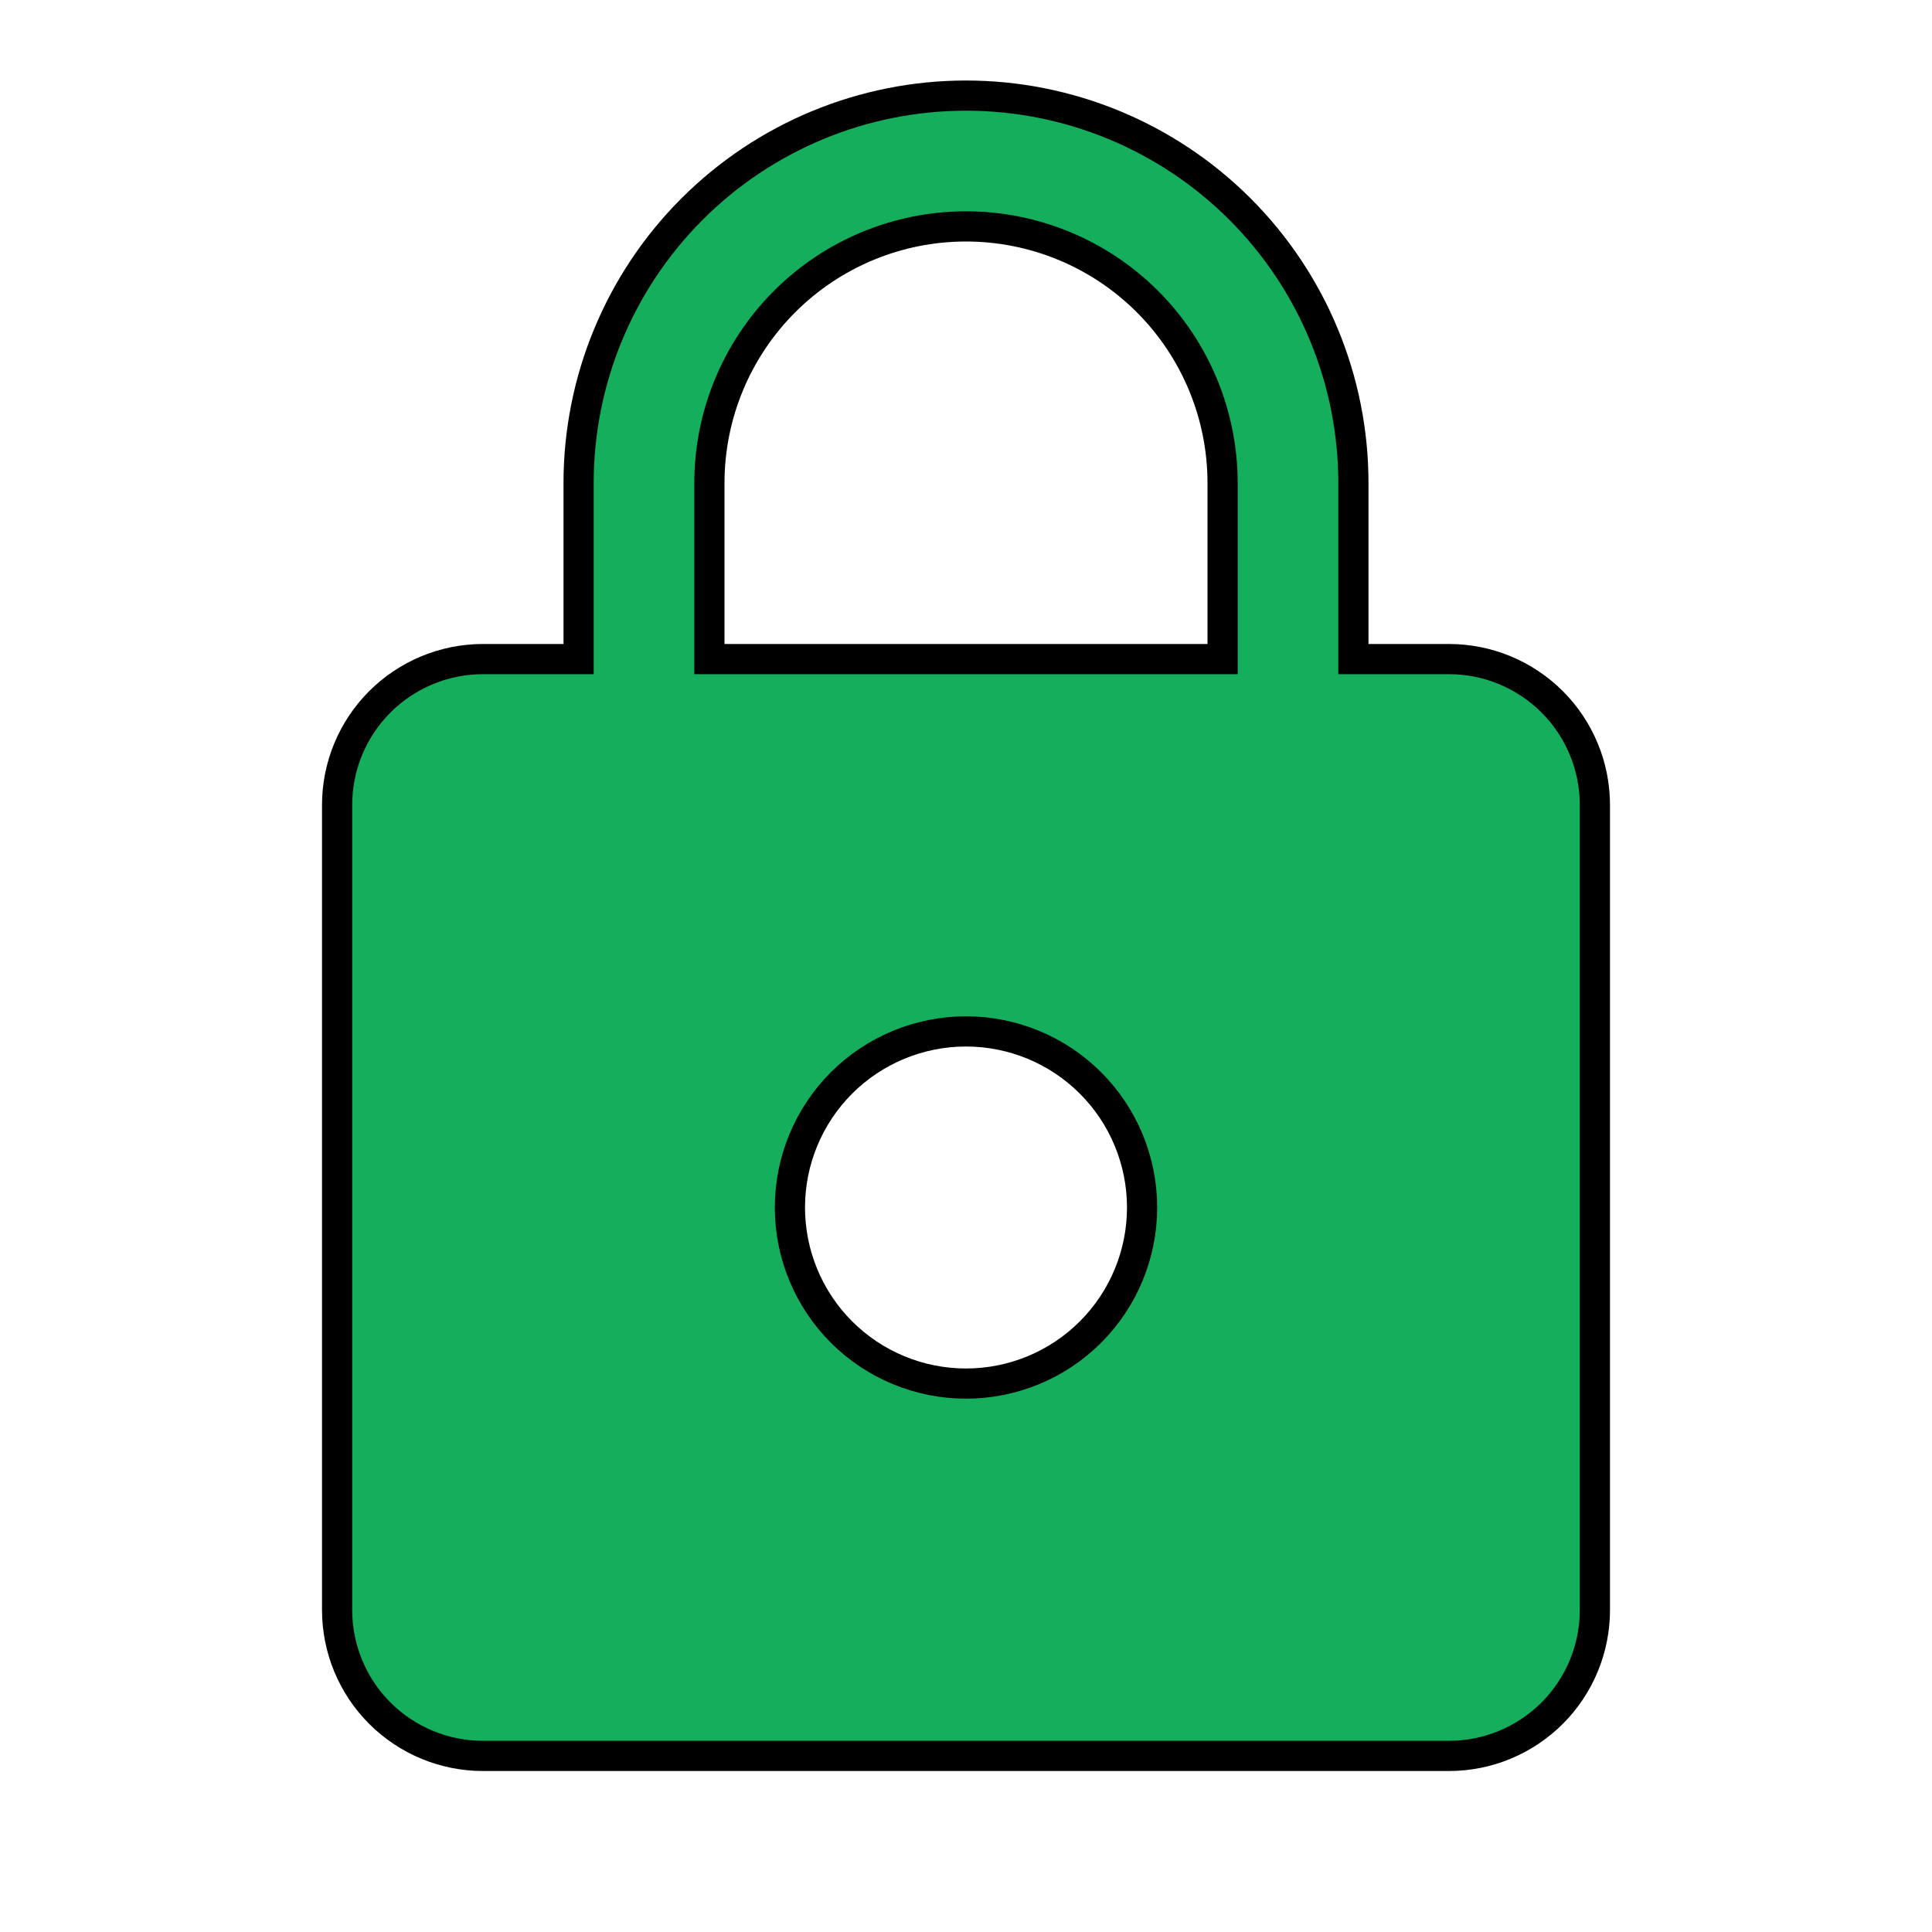 <svg width="64" height="64" viewBox="0 0 64 64" fill="none" xmlns="http://www.w3.org/2000/svg">
<path d="M18.667 21.833H19.167V21.333V16C19.167 12.597 20.519 9.332 22.925 6.926C25.332 4.519 28.596 3.167 32 3.167C33.685 3.167 35.354 3.499 36.911 4.144C38.468 4.789 39.883 5.734 41.075 6.926C42.266 8.117 43.212 9.532 43.856 11.089C44.502 12.646 44.833 14.315 44.833 16V21.333V21.833H45.333H48C49.282 21.833 50.511 22.343 51.418 23.249C52.324 24.155 52.833 25.385 52.833 26.667V53.333C52.833 54.615 52.324 55.845 51.418 56.751C50.511 57.657 49.282 58.167 48 58.167H16C14.718 58.167 13.489 57.657 12.582 56.751C11.676 55.845 11.167 54.615 11.167 53.333V26.667C11.167 25.385 11.676 24.155 12.582 23.249C13.489 22.343 14.718 21.833 16 21.833H18.667ZM23.5 21.333V21.833H24H40H40.5V21.333V16C40.5 13.746 39.605 11.584 38.011 9.99C36.416 8.396 34.254 7.5 32 7.5C29.746 7.5 27.584 8.396 25.99 9.99C24.396 11.584 23.5 13.746 23.5 16V21.333ZM32 45.833C33.547 45.833 35.031 45.219 36.125 44.125C37.219 43.031 37.833 41.547 37.833 40C37.833 38.453 37.219 36.969 36.125 35.875C35.031 34.781 33.547 34.167 32 34.167C30.453 34.167 28.969 34.781 27.875 35.875C26.781 36.969 26.167 38.453 26.167 40C26.167 41.547 26.781 43.031 27.875 44.125C28.969 45.219 30.453 45.833 32 45.833Z" fill="#14AE5C" stroke="black"/>
</svg>
